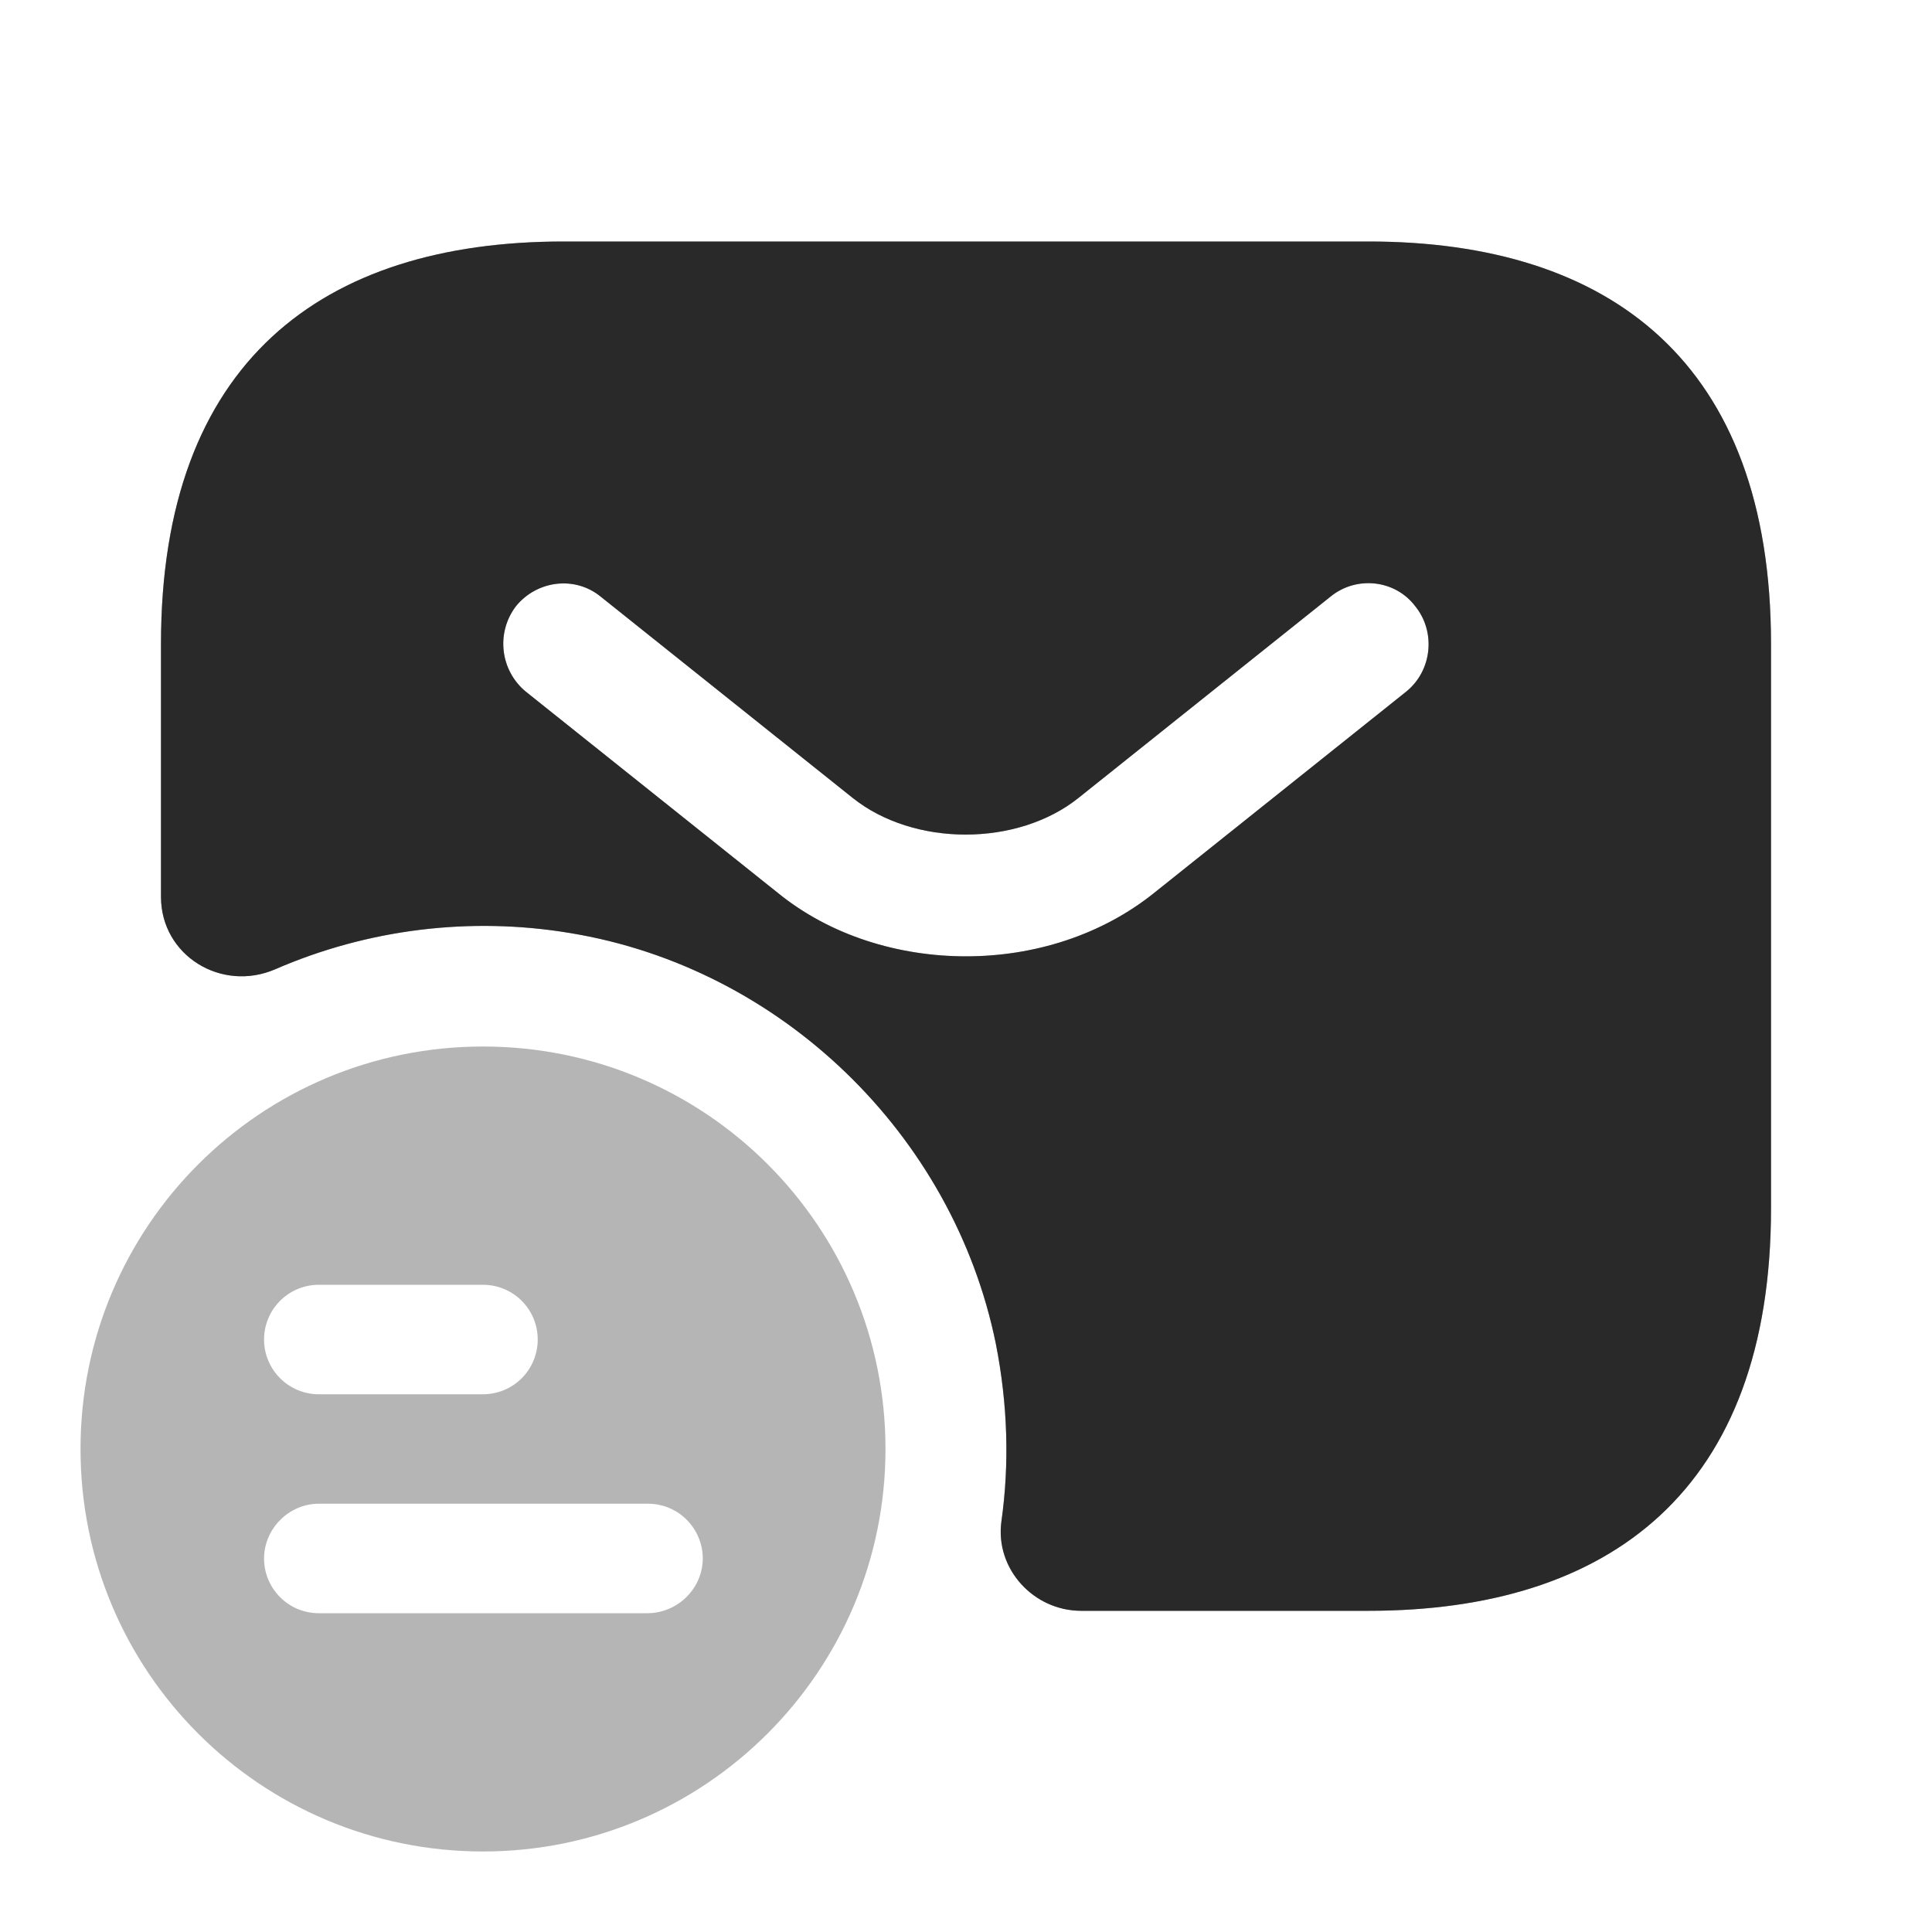 <svg width="40" height="40" viewBox="0 0 40 40" fill="none" xmlns="http://www.w3.org/2000/svg">
<path d="M10 21.667C5.4 21.667 1.667 25.383 1.667 30C1.667 34.617 5.4 38.333 10 38.333C14.6 38.333 18.333 34.6 18.333 30C18.333 25.4 14.617 21.667 10 21.667ZM6.6 26.6H10C10.301 26.6 10.589 26.719 10.802 26.932C11.014 27.144 11.133 27.433 11.133 27.733C11.133 28.034 11.014 28.322 10.802 28.535C10.589 28.747 10.301 28.867 10 28.867H6.6C6.3 28.867 6.011 28.747 5.799 28.535C5.586 28.322 5.467 28.034 5.467 27.733C5.467 27.433 5.586 27.144 5.799 26.932C6.011 26.719 6.3 26.6 6.6 26.6ZM13.4 33.4H6.6C6.3 33.4 6.011 33.281 5.799 33.068C5.586 32.855 5.467 32.567 5.467 32.267C5.467 31.65 5.983 31.133 6.6 31.133H13.417C14.05 31.133 14.55 31.65 14.55 32.267C14.55 32.883 14.033 33.4 13.4 33.4Z" fill="#6C6C6C" fill-opacity="0.5"/>
<path d="M28.333 5H11.667C6.667 5 3.333 7.5 3.333 13.333V18.567C3.333 19.783 4.583 20.55 5.7 20.067C7.618 19.234 9.737 18.974 11.8 19.317C16.167 20.033 19.733 23.483 20.617 27.817C20.867 29.083 20.9 30.317 20.733 31.5C20.6 32.483 21.4 33.35 22.383 33.35H28.333C33.333 33.35 36.667 30.85 36.667 25.017V13.333C36.667 7.5 33.333 5 28.333 5ZM29.117 14.317L23.9 18.483C22.8 19.367 21.4 19.8 20 19.8C18.6 19.8 17.183 19.367 16.1 18.483L10.883 14.317C10.628 14.105 10.465 13.803 10.428 13.474C10.39 13.144 10.482 12.813 10.683 12.55C11.117 12.017 11.9 11.917 12.433 12.35L17.65 16.517C18.917 17.533 21.067 17.533 22.333 16.517L27.55 12.35C28.083 11.917 28.883 12 29.3 12.55C29.733 13.083 29.65 13.883 29.117 14.317Z" fill="#3C3C43" fill-opacity="0.6"/>
<path d="M28.333 5H11.667C6.667 5 3.333 7.5 3.333 13.333V18.567C3.333 19.783 4.583 20.55 5.7 20.067C7.618 19.234 9.737 18.974 11.8 19.317C16.167 20.033 19.733 23.483 20.617 27.817C20.867 29.083 20.9 30.317 20.733 31.5C20.6 32.483 21.4 33.35 22.383 33.35H28.333C33.333 33.35 36.667 30.85 36.667 25.017V13.333C36.667 7.5 33.333 5 28.333 5ZM29.117 14.317L23.9 18.483C22.8 19.367 21.4 19.8 20 19.8C18.6 19.8 17.183 19.367 16.1 18.483L10.883 14.317C10.628 14.105 10.465 13.803 10.428 13.474C10.39 13.144 10.482 12.813 10.683 12.55C11.117 12.017 11.9 11.917 12.433 12.35L17.65 16.517C18.917 17.533 21.067 17.533 22.333 16.517L27.55 12.35C28.083 11.917 28.883 12 29.3 12.55C29.733 13.083 29.65 13.883 29.117 14.317Z" fill="black" fill-opacity="0.7"/>
</svg>

